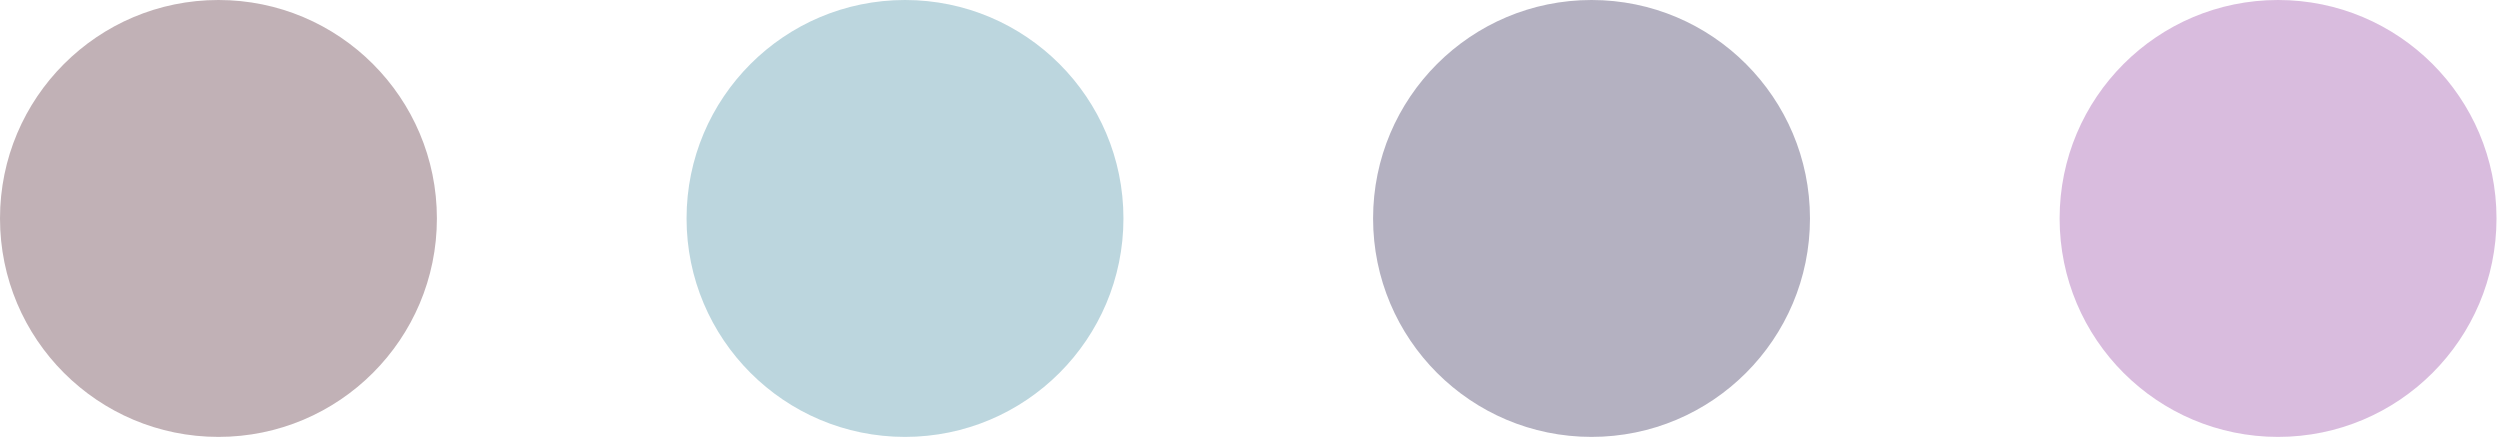 <svg width="103" height="18" viewBox="0 0 103 18" fill="none" xmlns="http://www.w3.org/2000/svg">
<circle cx="9" cy="9" r="9" fill="#C1B1B6"/>
<circle cx="37.286" cy="9" r="9" fill="#BCD6DE"/>
<circle cx="65.571" cy="9" r="9" fill="#B4B1C1"/>
<circle cx="93.856" cy="9" r="9" fill="#D9BCDE"/>
</svg>
